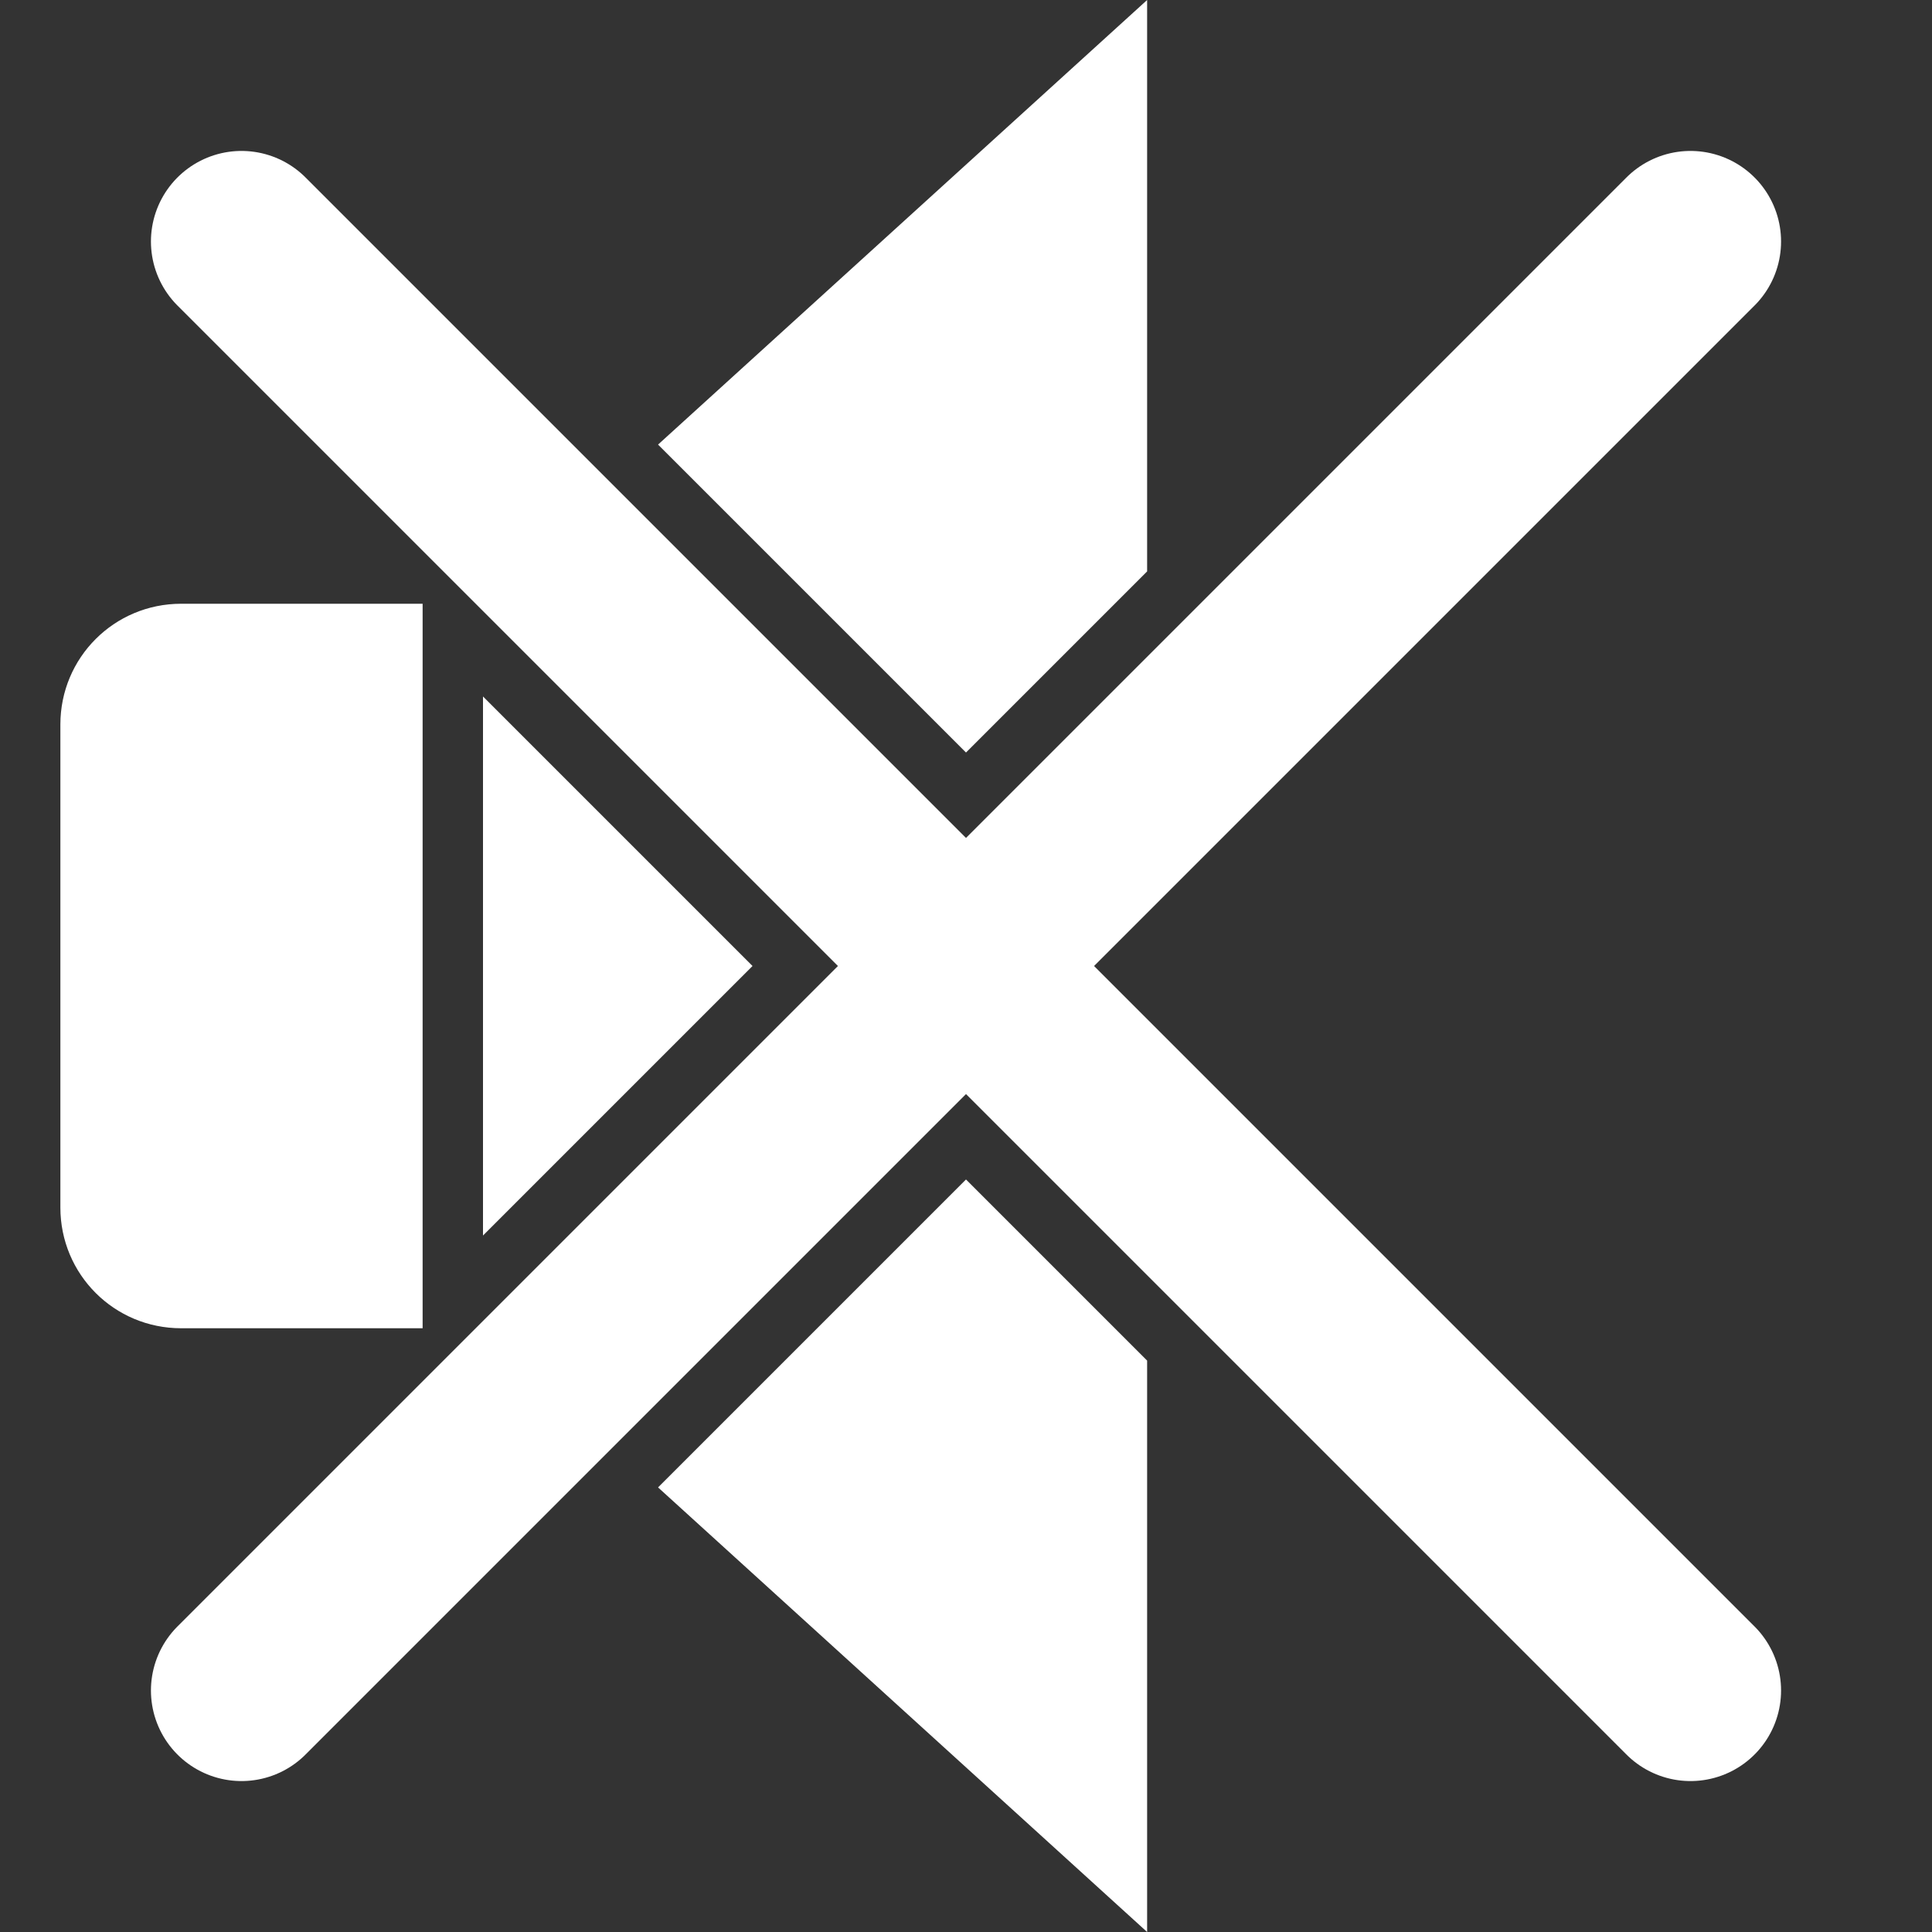 <?xml version="1.0" encoding="UTF-8" standalone="no"?>
<svg
   xmlns:dc="http://purl.org/dc/elements/1.1/"
   xmlns:cc="http://creativecommons.org/ns#"
   xmlns:rdf="http://www.w3.org/1999/02/22-rdf-syntax-ns#"
   xmlns:svg="http://www.w3.org/2000/svg"
   xmlns="http://www.w3.org/2000/svg"
   xmlns:sodipodi="http://sodipodi.sourceforge.net/DTD/sodipodi-0.dtd"
   xmlns:inkscape="http://www.inkscape.org/namespaces/inkscape"
   width="128"
   height="128"
   viewBox="0 0 128 128"
   version="1.1"
   id="svg8"
   inkscape:version="1.0.2 (e86c870879, 2021-01-15, custom)"
   sodipodi:docname="button_mute.svg"
   inkscape:export-filename="C:\Users\c.mos\Dev\WebGL\Babylon\images\button_mute.png"
   inkscape:export-xdpi="96"
   inkscape:export-ydpi="96">
  <rect x="0" y="0" width="128" height="128" fill="#333333" stroke="none"/>
  <defs
     id="defs2">
    <inkscape:path-effect
       effect="fillet_chamfer"
       id="path-effect2750"
       is_visible="true"
       lpeversion="1"
       satellites_param="F,0,0,1,0,0,0,1 @ F,0,0,1,0,8.341,0,1 @ F,0,0,1,0,8,0,1 @ F,0,0,1,0,0,0,1"
       unit="px"
       method="auto"
       mode="F"
       radius="5"
       chamfer_steps="1"
       flexible="false"
       use_knot_distance="true"
       apply_no_radius="true"
       apply_with_radius="true"
       only_selected="false"
       hide_knots="false" />
  </defs>
  <sodipodi:namedview
     id="base"
     pagecolor="#c0c0c0"
     bordercolor="#666666"
     borderopacity="1.0"
     inkscape:pageopacity="0"
     inkscape:pageshadow="2"
     inkscape:zoom="2"
     inkscape:cx="1.5510074"
     inkscape:cy="122.00465"
     inkscape:document-units="px"
     inkscape:current-layer="layer1"
     inkscape:document-rotation="0"
     showgrid="true"
     units="px"
     inkscape:window-width="1677"
     inkscape:window-height="1281"
     inkscape:window-x="393"
     inkscape:window-y="43"
     inkscape:window-maximized="0">
    <inkscape:grid
       type="xygrid"
       id="grid833"
       spacingx="8"
       spacingy="8"
       empcolor="#4040ff"
       empopacity="0.322"
       color="#4040ff"
       opacity="0.161" />
  </sodipodi:namedview>
  <g
     inkscape:label="レイヤー 1"
     inkscape:groupmode="layer"
     id="layer1">
    <path
       id="path846"
       style="fill:#ffffff;stroke:none;stroke-width:10;stroke-linejoin:round"
       d="M 76 0 L 43.598 29.455 L 64 49.857 L 76 37.857 L 76 0 z M 32 46.143 L 32 81.857 L 49.857 64 L 32 46.143 z M 64 78.143 L 43.598 98.545 L 76 128 L 76 90.143 L 64 78.143 z " />
    <path
       id="rect837"
       style="fill:#ffffff;stroke:none;stroke-width:10;stroke-linejoin:round"
       d="m 12,40 c -4.432,0 -8,3.568 -8,8 v 32 c 0,4.432 3.568,8 8,8 h 8 8 V 80 48 40 h -8 z" />
    <circle
       style="fill:none;stroke:none;stroke-width:10;stroke-linejoin:round"
       id="path848"
       cx="60"
       cy="64"
       r="48" />
    <path
       style="fill:none;fill-opacity:1;stroke:#ffffff;stroke-width:12;stroke-linecap:round;stroke-miterlimit:4;stroke-dasharray:none;stroke-opacity:1"
       d="m 16,16 96,96"
       id="path873" />
    <path
       style="fill:none;fill-opacity:1;stroke:#ffffff;stroke-width:12;stroke-linecap:round;stroke-miterlimit:4;stroke-dasharray:none;stroke-opacity:1"
       d="M 16,112 112,16"
       id="path875" />
  </g>
</svg>
